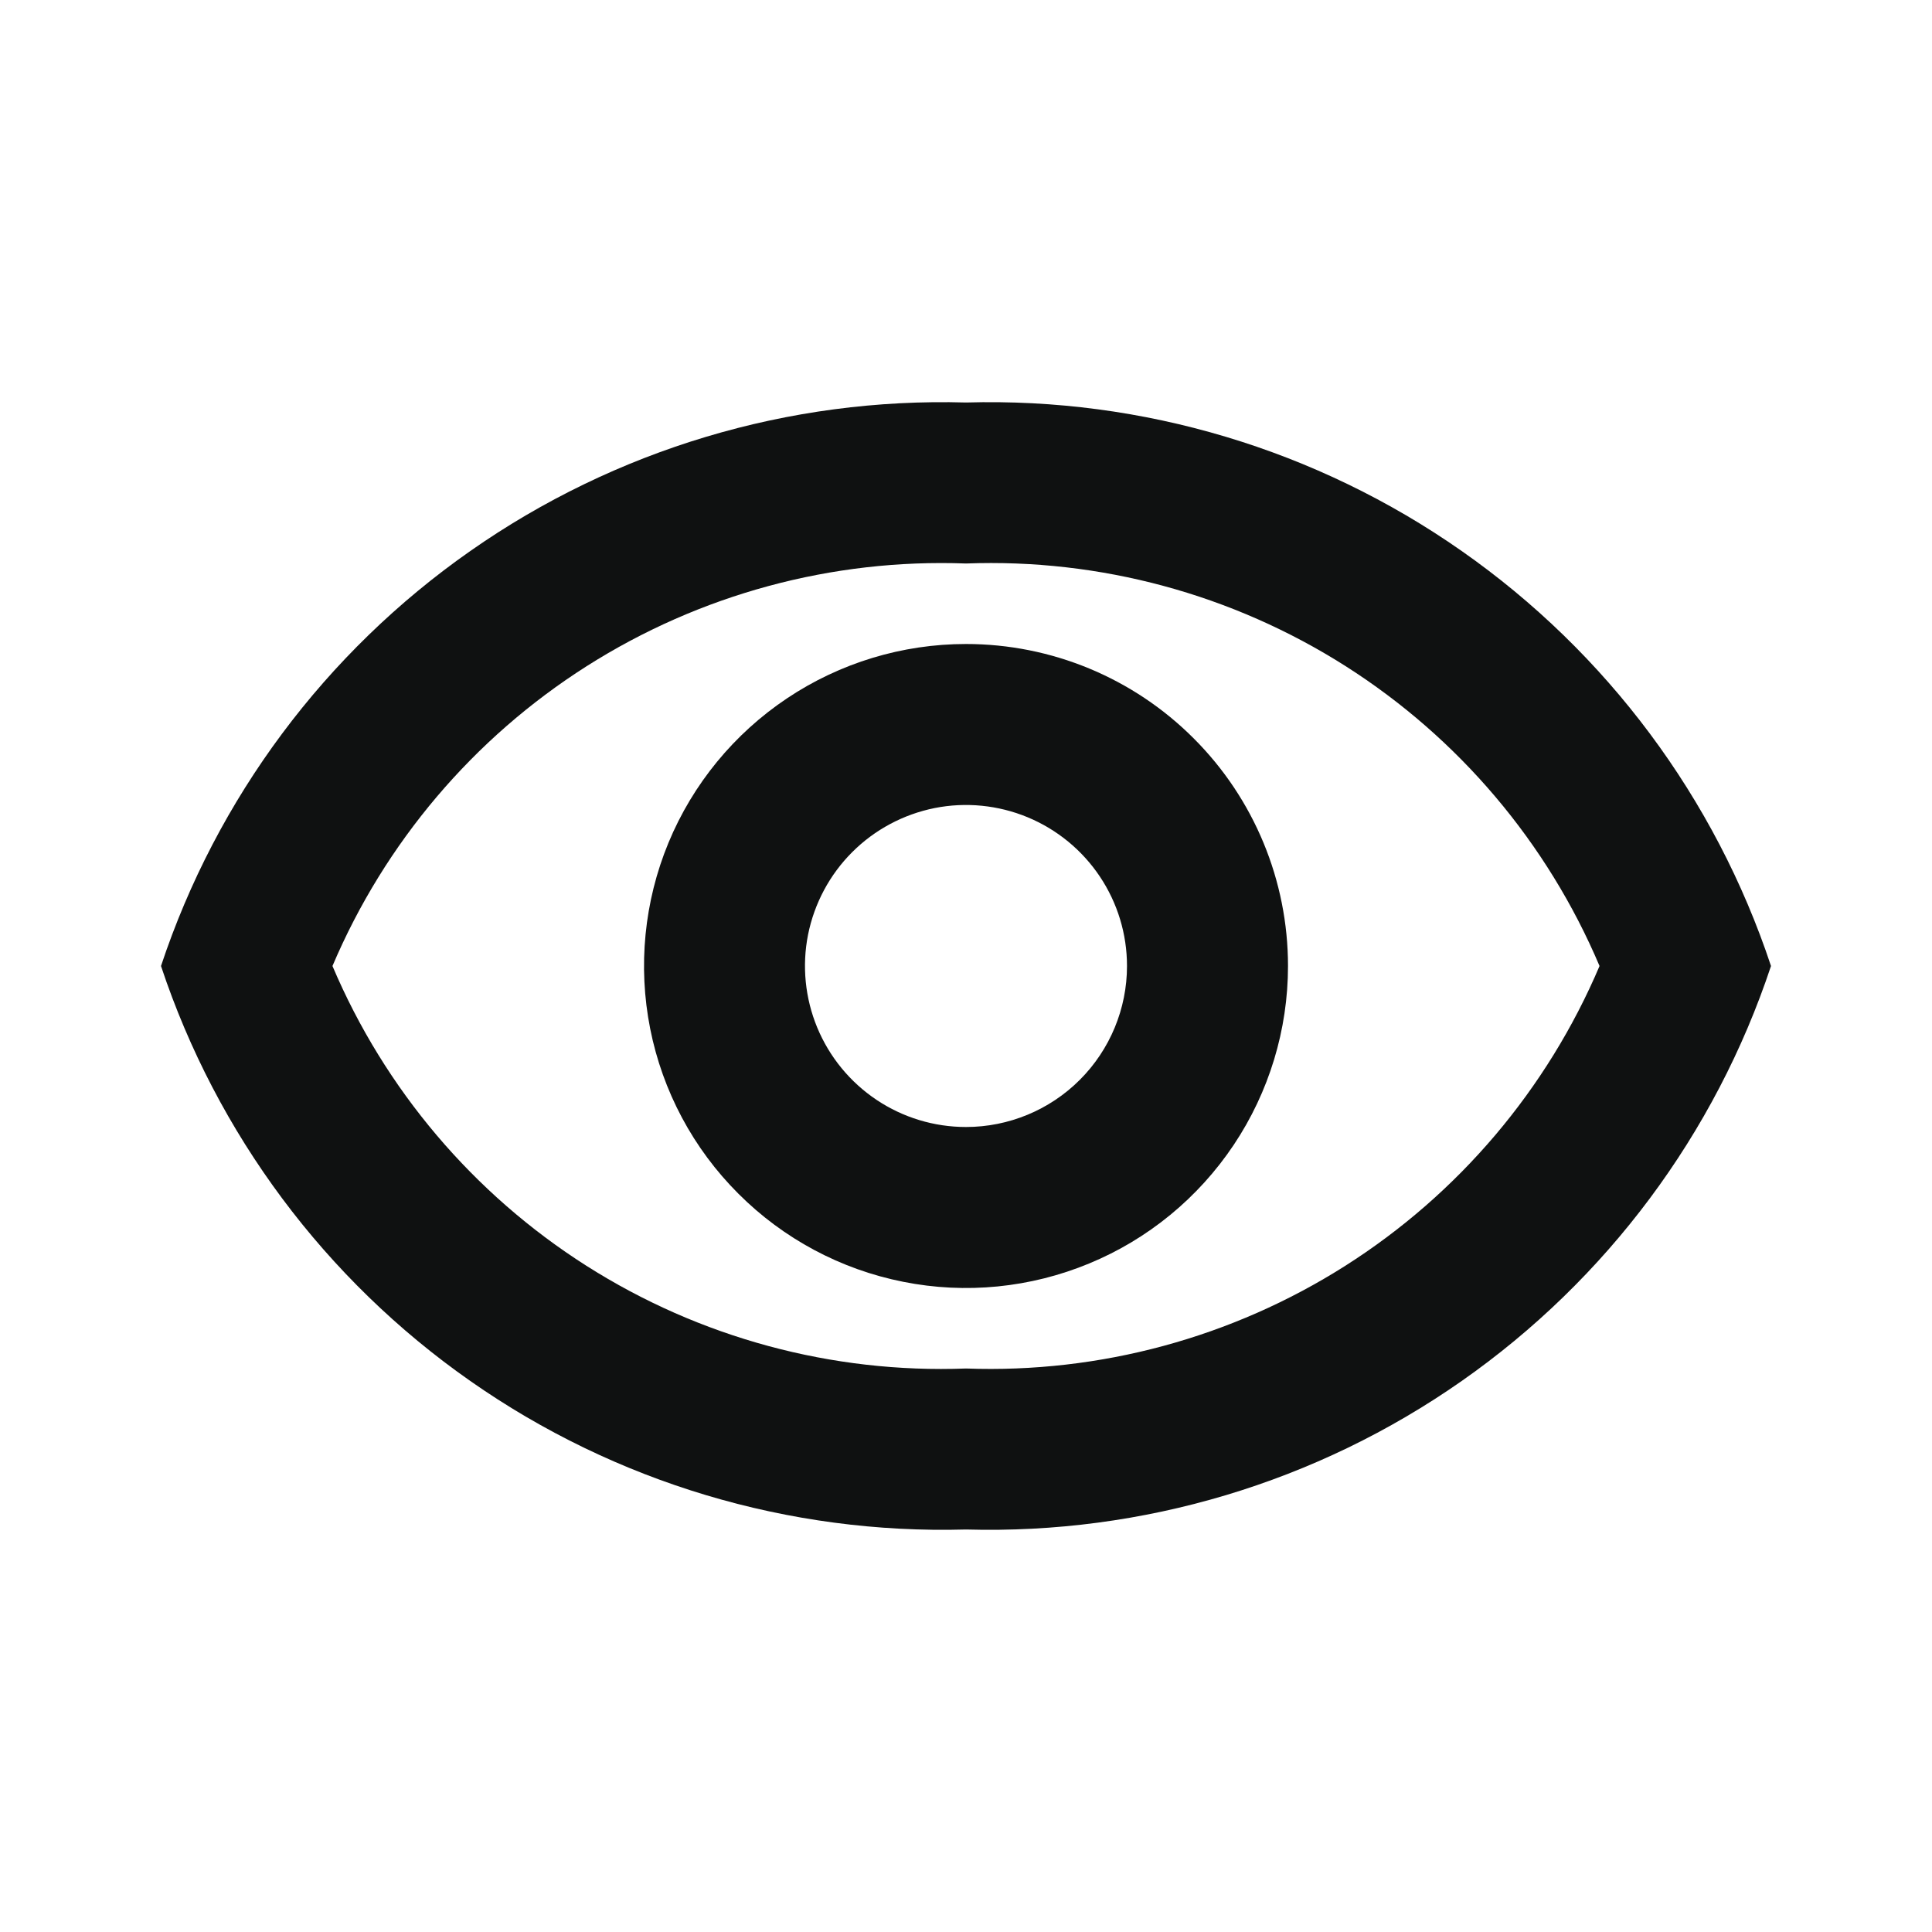 <svg width="24" height="24" viewBox="0 0 24 24" fill="none" xmlns="http://www.w3.org/2000/svg">
<path d="M12 8C11.209 8 10.435 8.235 9.778 8.674C9.12 9.114 8.607 9.738 8.304 10.469C8.002 11.2 7.923 12.004 8.077 12.78C8.231 13.556 8.612 14.269 9.172 14.828C9.731 15.388 10.444 15.769 11.22 15.923C11.996 16.078 12.8 15.998 13.531 15.695C14.262 15.393 14.886 14.88 15.326 14.222C15.765 13.565 16 12.791 16 12C16 10.939 15.579 9.922 14.828 9.172C14.078 8.421 13.061 8 12 8ZM12 14C11.604 14 11.218 13.883 10.889 13.663C10.56 13.443 10.304 13.131 10.152 12.765C10.001 12.4 9.961 11.998 10.038 11.61C10.116 11.222 10.306 10.866 10.586 10.586C10.866 10.306 11.222 10.116 11.61 10.038C11.998 9.961 12.4 10.001 12.765 10.152C13.131 10.304 13.443 10.56 13.663 10.889C13.883 11.218 14 11.604 14 12C14 12.53 13.789 13.039 13.414 13.414C13.039 13.789 12.53 14 12 14Z" fill="#0F1111"/>
<path d="M12 5C9.802 4.937 7.643 5.584 5.842 6.845C4.04 8.106 2.693 9.913 2 12C2.693 14.086 4.04 15.894 5.842 17.155C7.643 18.416 9.802 19.062 12 19C14.198 19.062 16.357 18.416 18.158 17.155C19.96 15.894 21.307 14.086 22 12C21.307 9.913 19.96 8.106 18.158 6.845C16.357 5.584 14.198 4.937 12 5ZM12 17C10.336 17.063 8.692 16.618 7.286 15.725C5.881 14.832 4.78 13.533 4.13 12C4.781 10.467 5.882 9.169 7.287 8.276C8.693 7.383 10.336 6.938 12 7C13.664 6.937 15.308 7.381 16.714 8.274C18.119 9.167 19.22 10.466 19.87 12C19.219 13.532 18.118 14.831 16.712 15.724C15.307 16.616 13.664 17.061 12 17Z" fill="#0F1111"/>
</svg>
